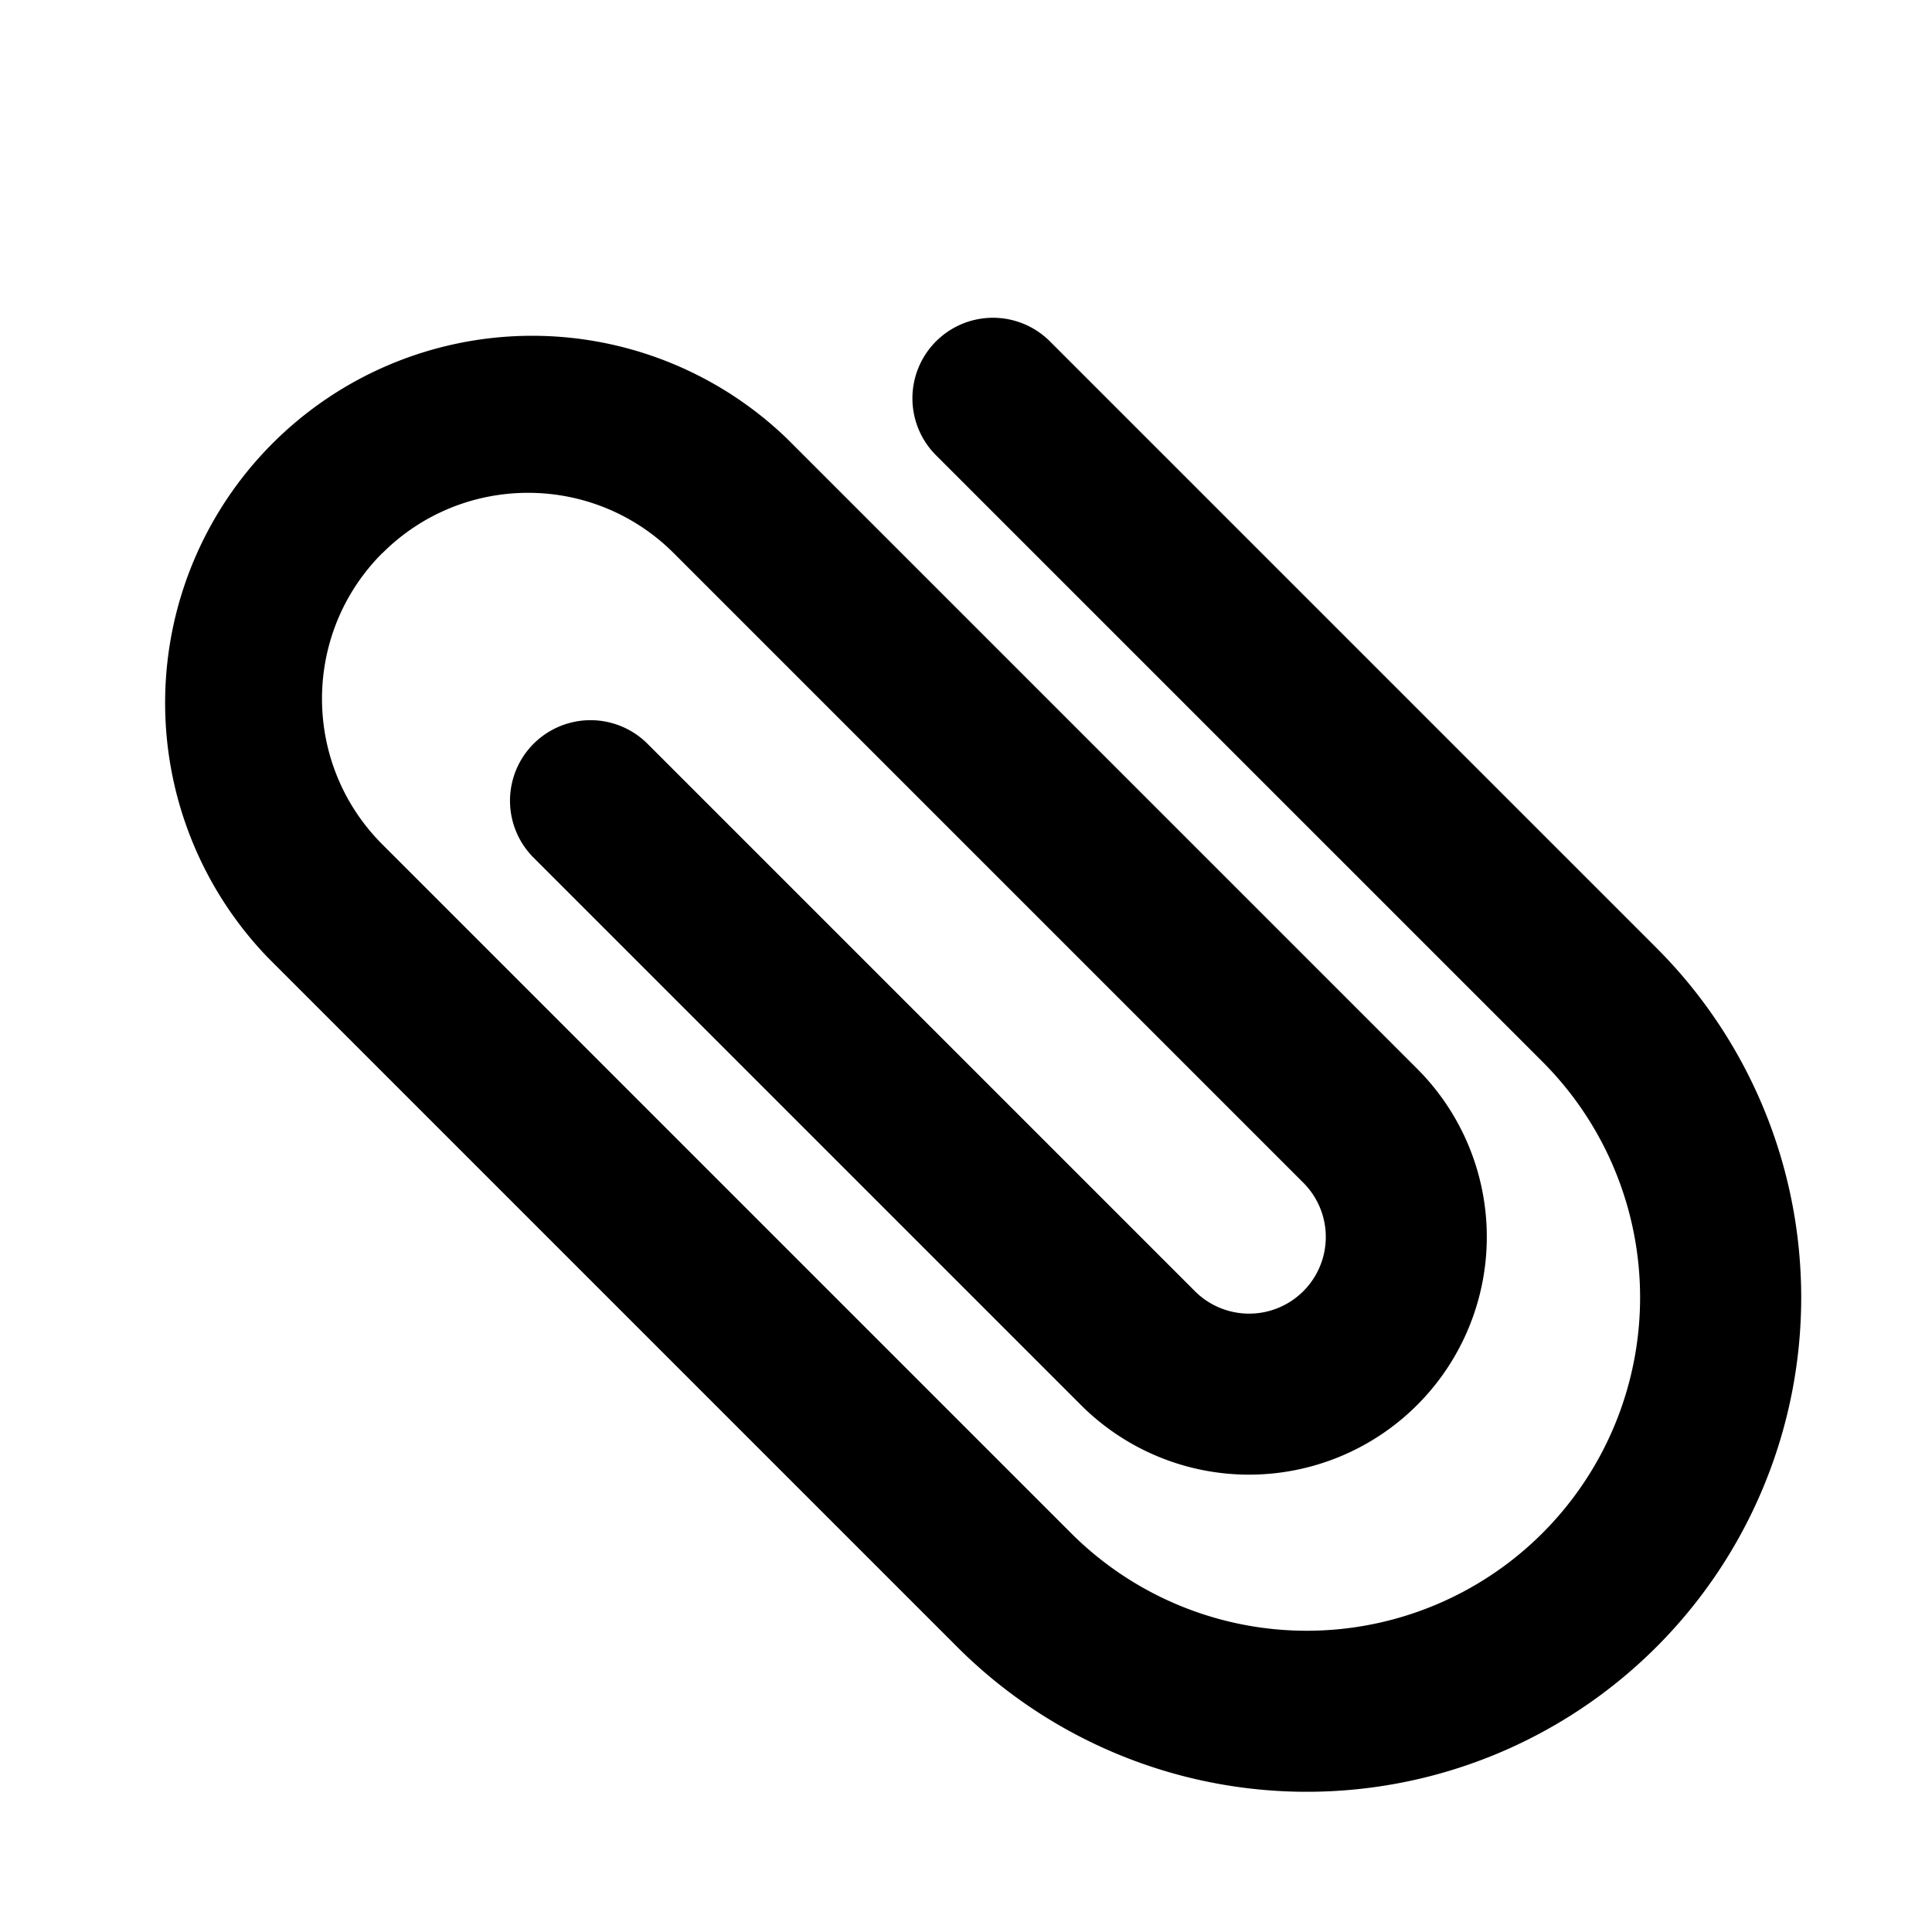 <svg xmlns="http://www.w3.org/2000/svg" width="12" height="12" fill="currentColor" viewBox="0 0 12 12">
  <path fill-rule="evenodd" d="M2.375 3.435c-.5.5-.5 1.31 0 1.81l4.278 4.278A2.07 2.07 0 1 0 9.58 6.594L5.814 2.828a.5.5 0 0 1 .707-.708l3.767 3.767a3.07 3.07 0 0 1-4.342 4.343L1.668 5.952a2.28 2.28 0 0 1 3.224-3.224l3.91 3.91a1.476 1.476 0 1 1-2.088 2.089l-3.4-3.4a.5.5 0 1 1 .708-.707l3.4 3.4a.476.476 0 1 0 .673-.674l-3.91-3.91c-.5-.5-1.31-.5-1.81 0Z" clip-rule="evenodd"/>
</svg>
